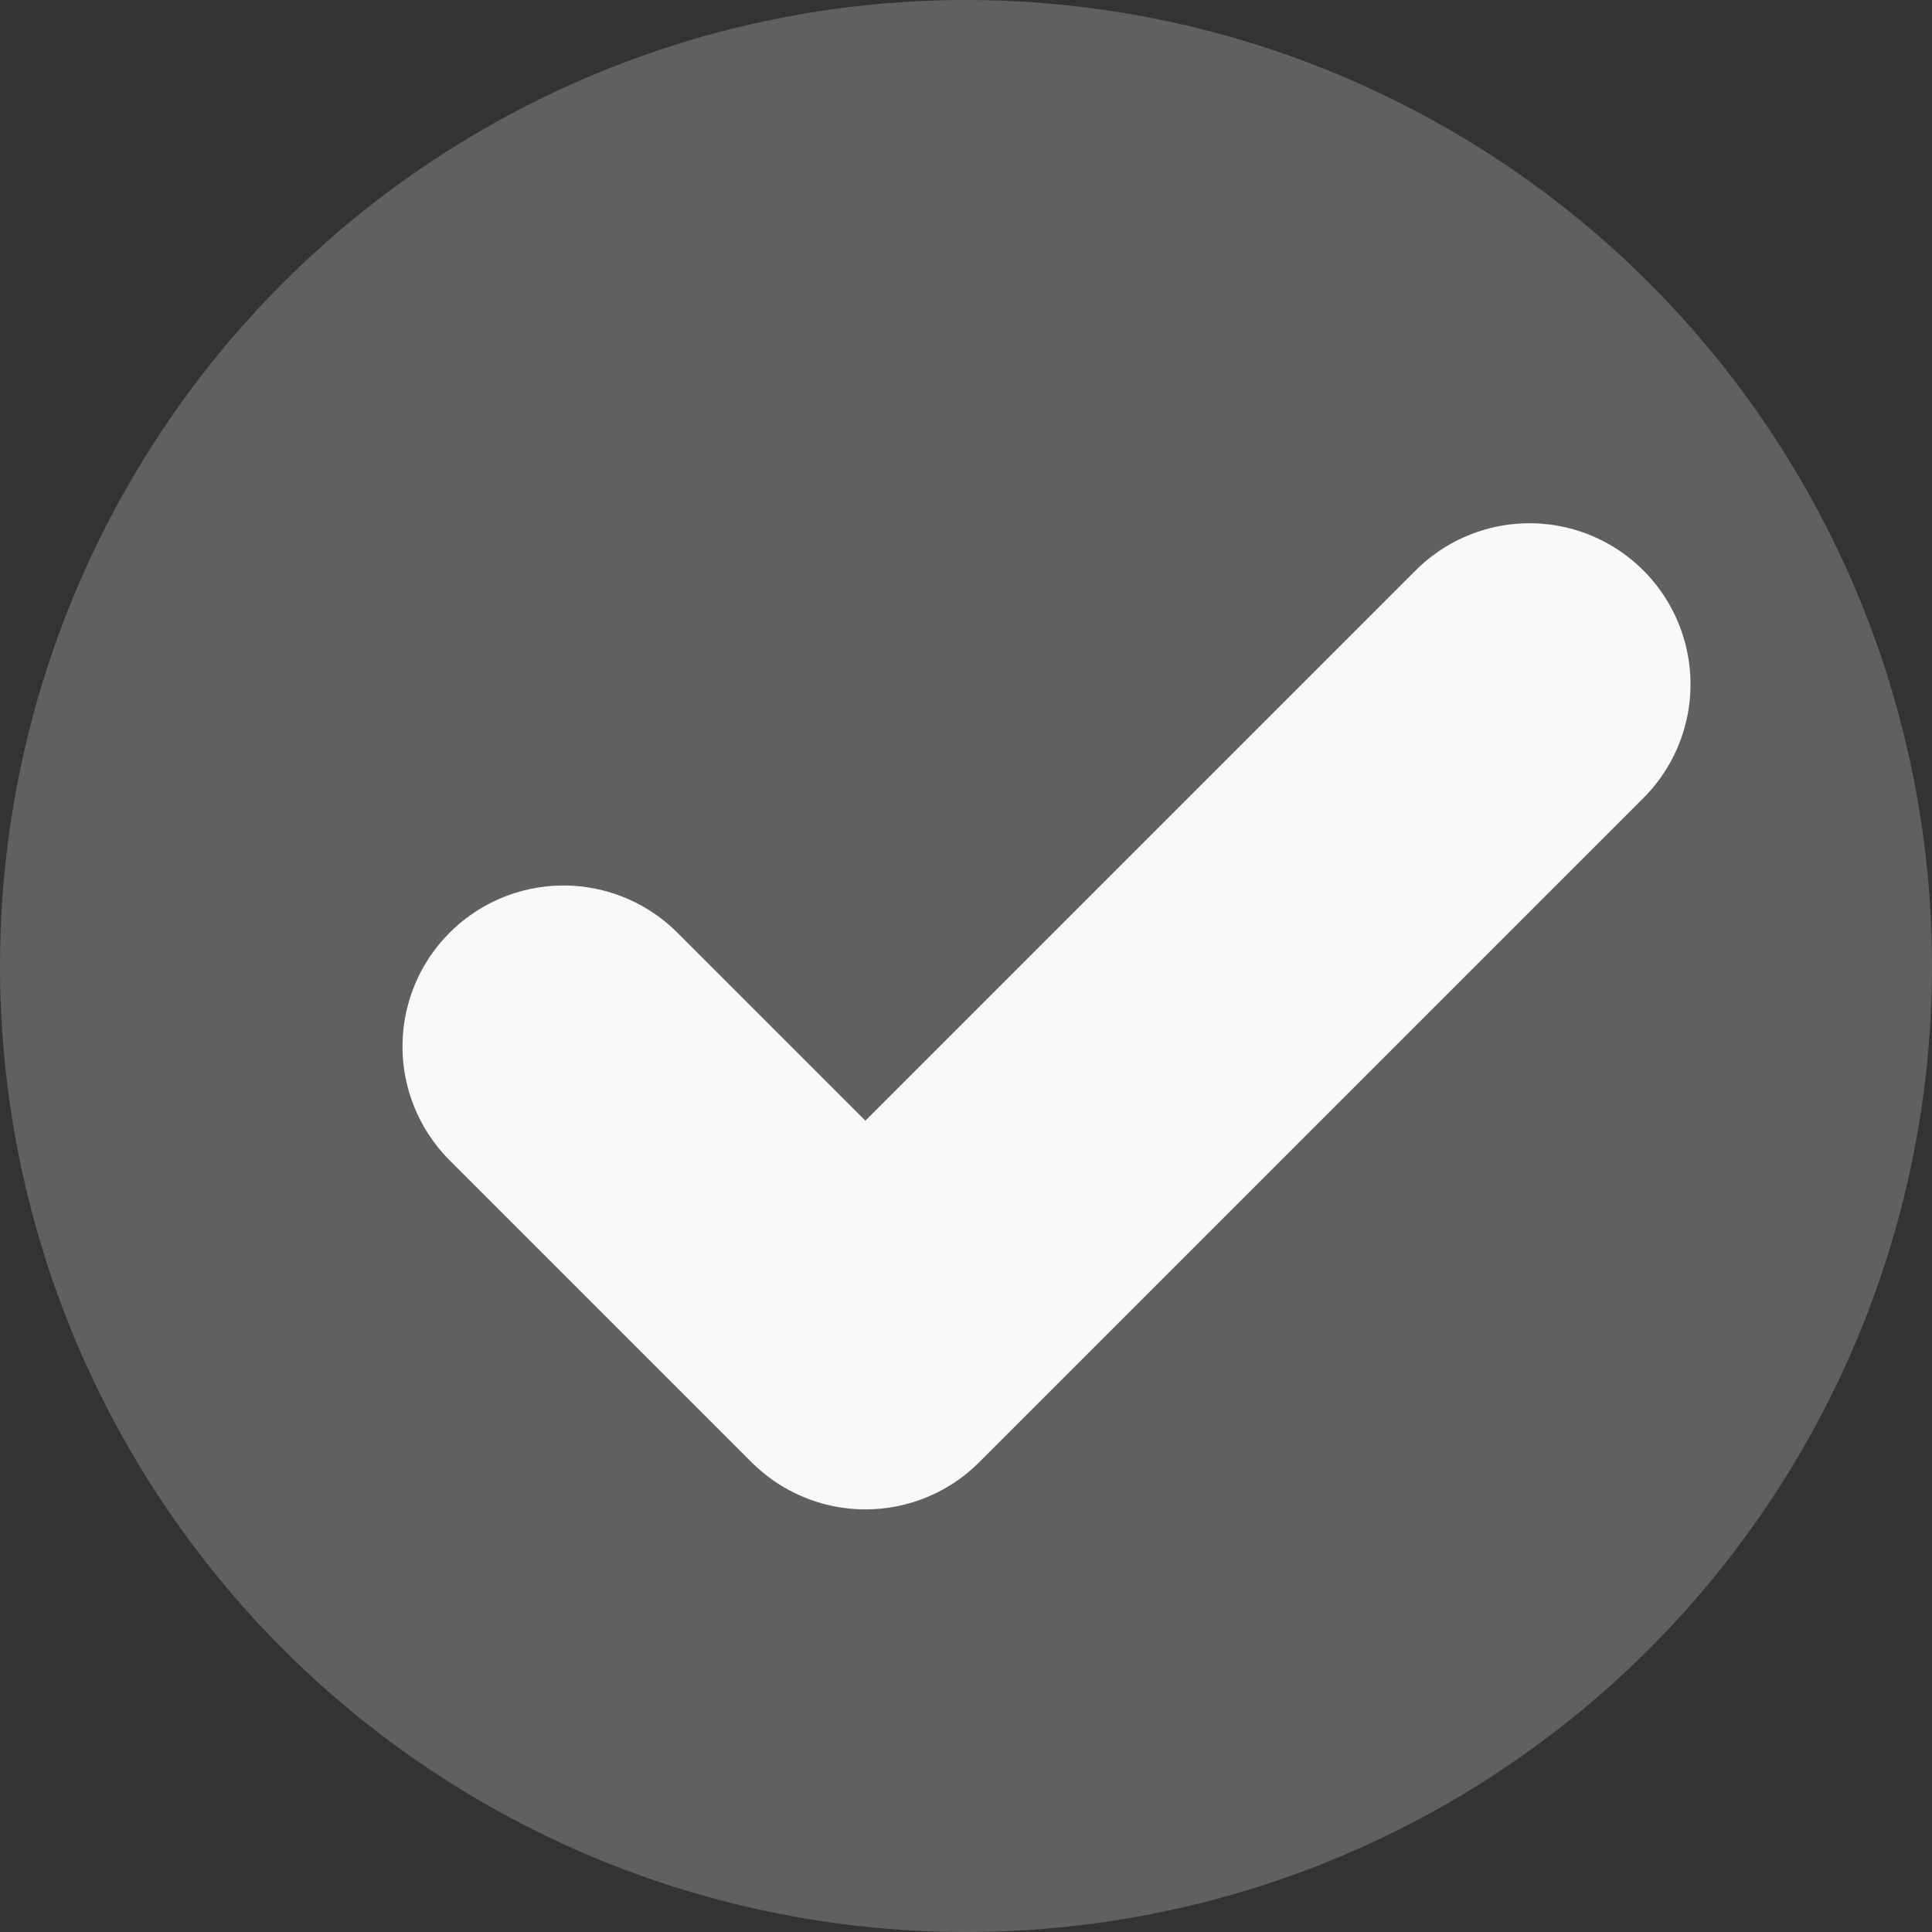 <svg width="12" height="12" viewBox="0 0 12 12" fill="none" xmlns="http://www.w3.org/2000/svg">
<rect x="0" y="0" width="12" height="12" fill="#333333" stroke="none"/>
<circle cx="6" cy="6" r="6" fill="#606060"/>
<path d="M9.5 4.25L5.375 8.375L3.5 6.5" stroke="#F9F9F9" stroke-width="2" stroke-linecap="round" stroke-linejoin="round"/>
</svg>
